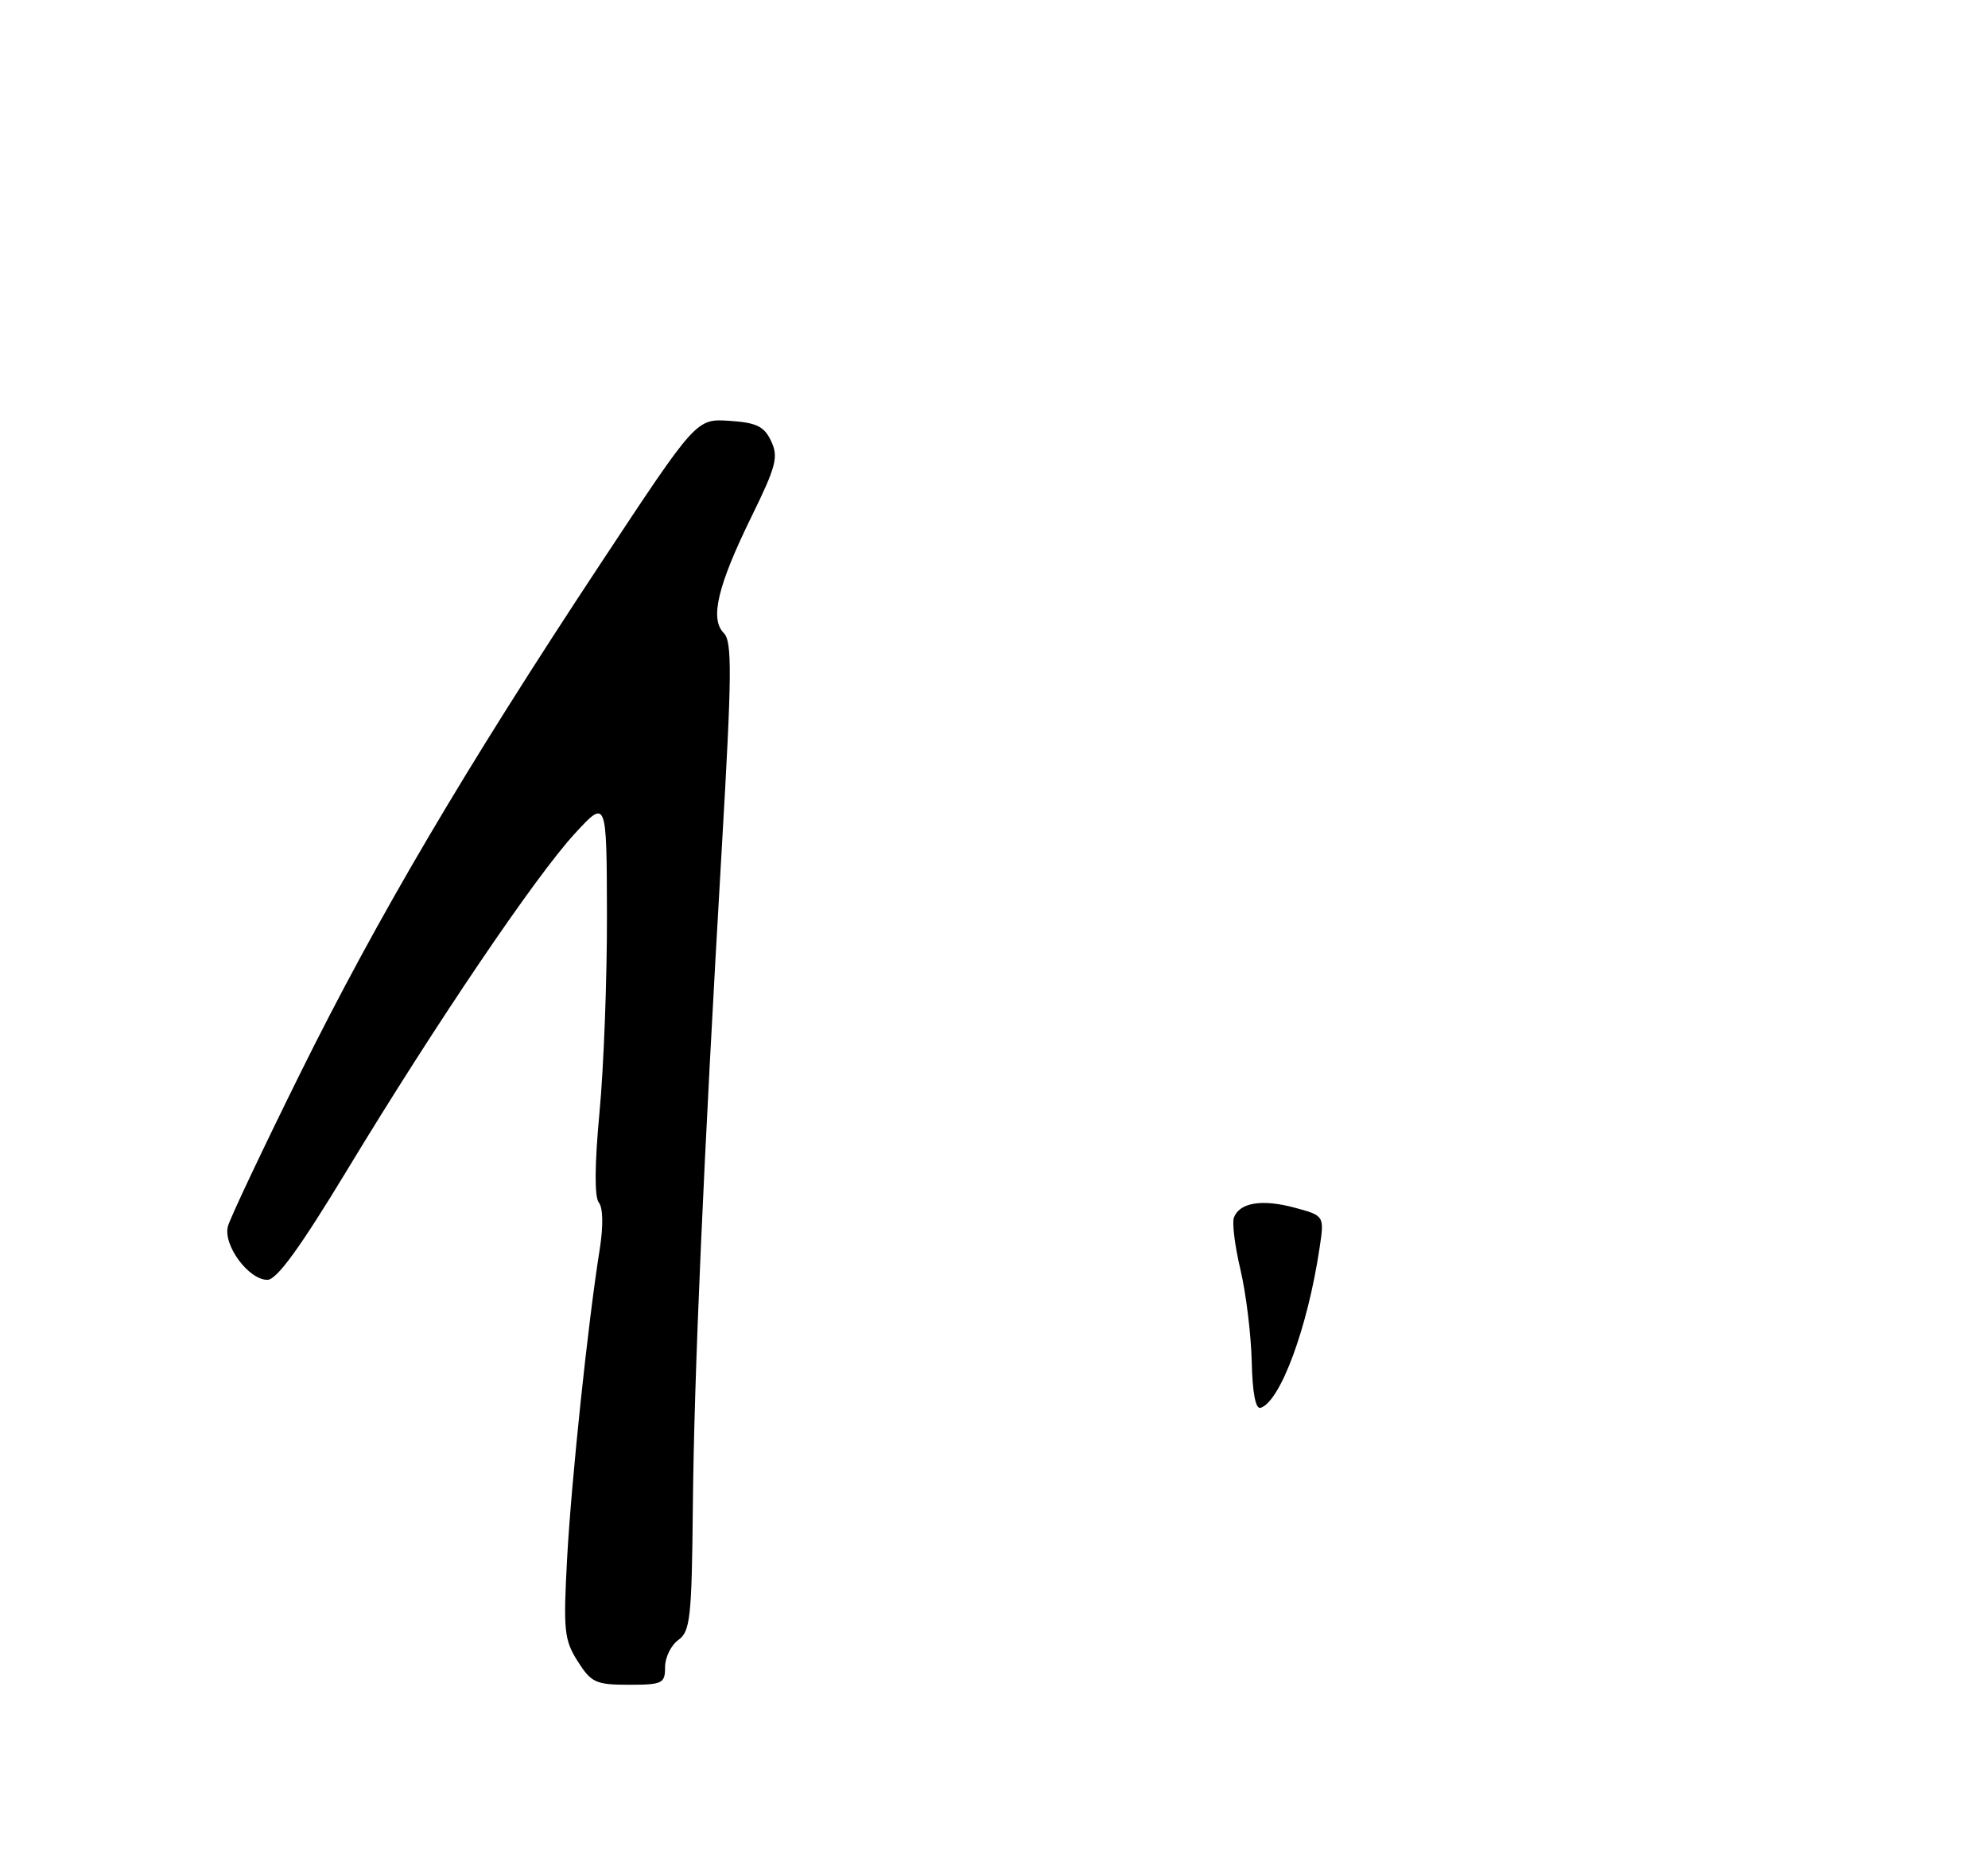 <?xml version="1.0" encoding="UTF-8" standalone="no"?>
<!DOCTYPE svg PUBLIC "-//W3C//DTD SVG 1.1//EN" "http://www.w3.org/Graphics/SVG/1.1/DTD/svg11.dtd" >
<svg xmlns="http://www.w3.org/2000/svg" xmlns:xlink="http://www.w3.org/1999/xlink" version="1.1" viewBox="0 0 275 257">
 <g >
 <path fill="currentColor"
d=" M 92.00 230.56 C 92.00 229.21 92.83 227.53 93.83 226.81 C 95.48 225.64 95.69 223.73 95.84 208.50 C 96.02 189.98 97.29 161.20 99.85 117.21 C 101.25 93.19 101.29 88.72 100.12 87.55 C 98.18 85.60 99.26 81.04 103.93 71.50 C 107.37 64.49 107.71 63.19 106.67 61.00 C 105.70 58.95 104.65 58.45 100.90 58.20 C 96.32 57.90 96.32 57.90 83.24 77.70 C 64.33 106.30 52.20 126.89 41.50 148.50 C 36.33 158.95 31.84 168.44 31.53 169.59 C 30.83 172.18 34.38 177.00 36.99 177.00 C 38.29 177.00 41.52 172.55 48.06 161.75 C 60.31 141.52 74.07 121.20 79.51 115.29 C 83.92 110.50 83.92 110.50 83.96 126.50 C 83.98 135.30 83.52 147.59 82.93 153.82 C 82.25 161.09 82.22 165.56 82.84 166.32 C 83.42 167.04 83.47 169.55 82.96 172.77 C 81.34 182.90 79.05 204.59 78.45 215.50 C 77.91 225.49 78.04 226.80 79.91 229.75 C 81.79 232.71 82.42 233.00 86.99 233.00 C 91.64 233.00 92.00 232.82 92.00 230.56 Z  M 173.15 188.28 C 173.06 184.55 172.36 178.84 171.59 175.59 C 170.82 172.34 170.41 169.09 170.69 168.38 C 171.48 166.31 174.57 165.81 179.05 167.01 C 183.21 168.13 183.21 168.13 182.53 172.63 C 180.89 183.60 177.13 193.79 174.39 194.70 C 173.69 194.94 173.25 192.67 173.15 188.28 Z "/>
</g>
</svg>